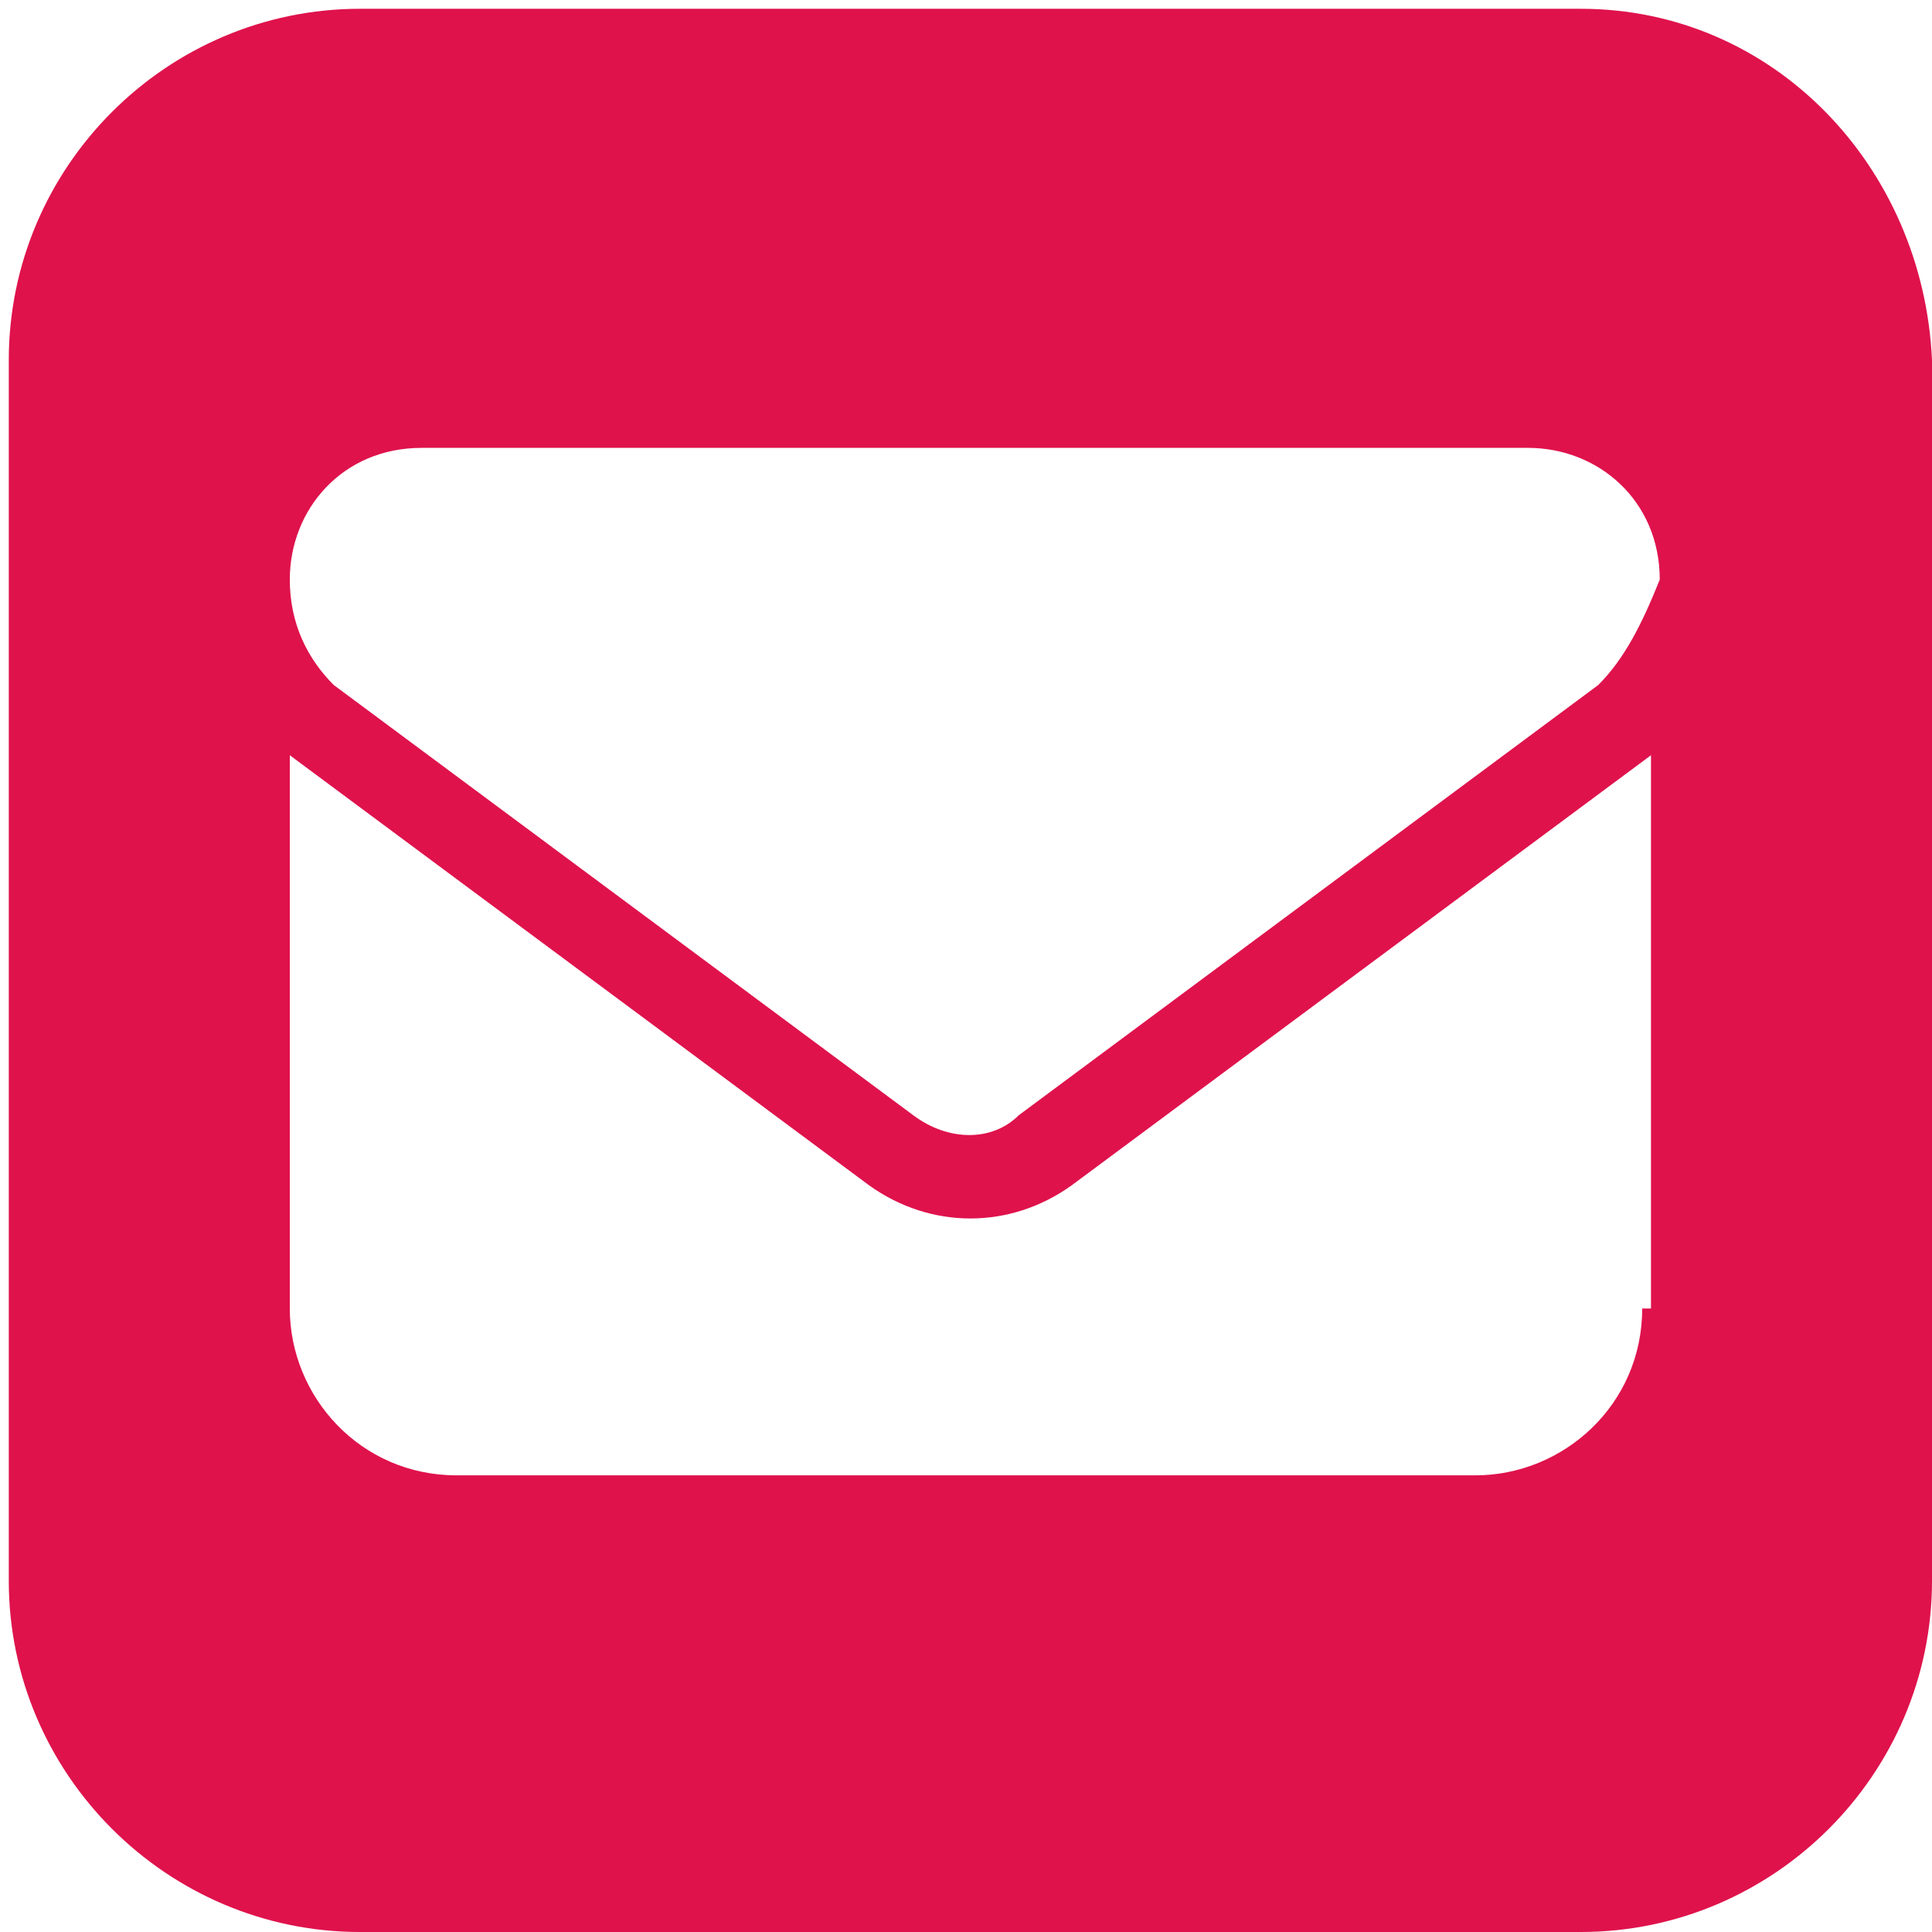 <?xml version="1.0" encoding="utf-8"?>
<svg version="1.1" id="圖層_1" xmlns="http://www.w3.org/2000/svg" xmlns:xlink="http://www.w3.org/1999/xlink" x="0px" y="0px"
	 viewBox="0 0 22 22" style="enable-background:new 0 0 22 22;" xml:space="preserve">
<style type="text/css">
	.st0{fill:#DF124C;}
</style>
<path class="st0" d="M18,0.1H4.1c-2.2,0-4,1.8-4,4v13.9c0,2.2,1.8,4,4,4h13.9c2.2,0,4-1.8,4-4V4.1C21.9,1.9,20.2,0.1,18,0.1z
	 M18.7,14.9c0,1.1-0.9,1.9-1.9,1.9H5.2c-1.1,0-1.9-0.9-1.9-1.9V8.6l6.6,4.9c0.7,0.5,1.6,0.5,2.3,0l6.6-4.9V14.9z M18.2,7.8l-6.6,4.9
	c-0.3,0.3-0.8,0.3-1.2,0L3.8,7.8C3.5,7.5,3.3,7.1,3.3,6.6c0-0.8,0.6-1.5,1.5-1.5h12.6c0.8,0,1.5,0.6,1.5,1.5
	C18.7,7.1,18.5,7.5,18.2,7.8z"/>
</svg>
